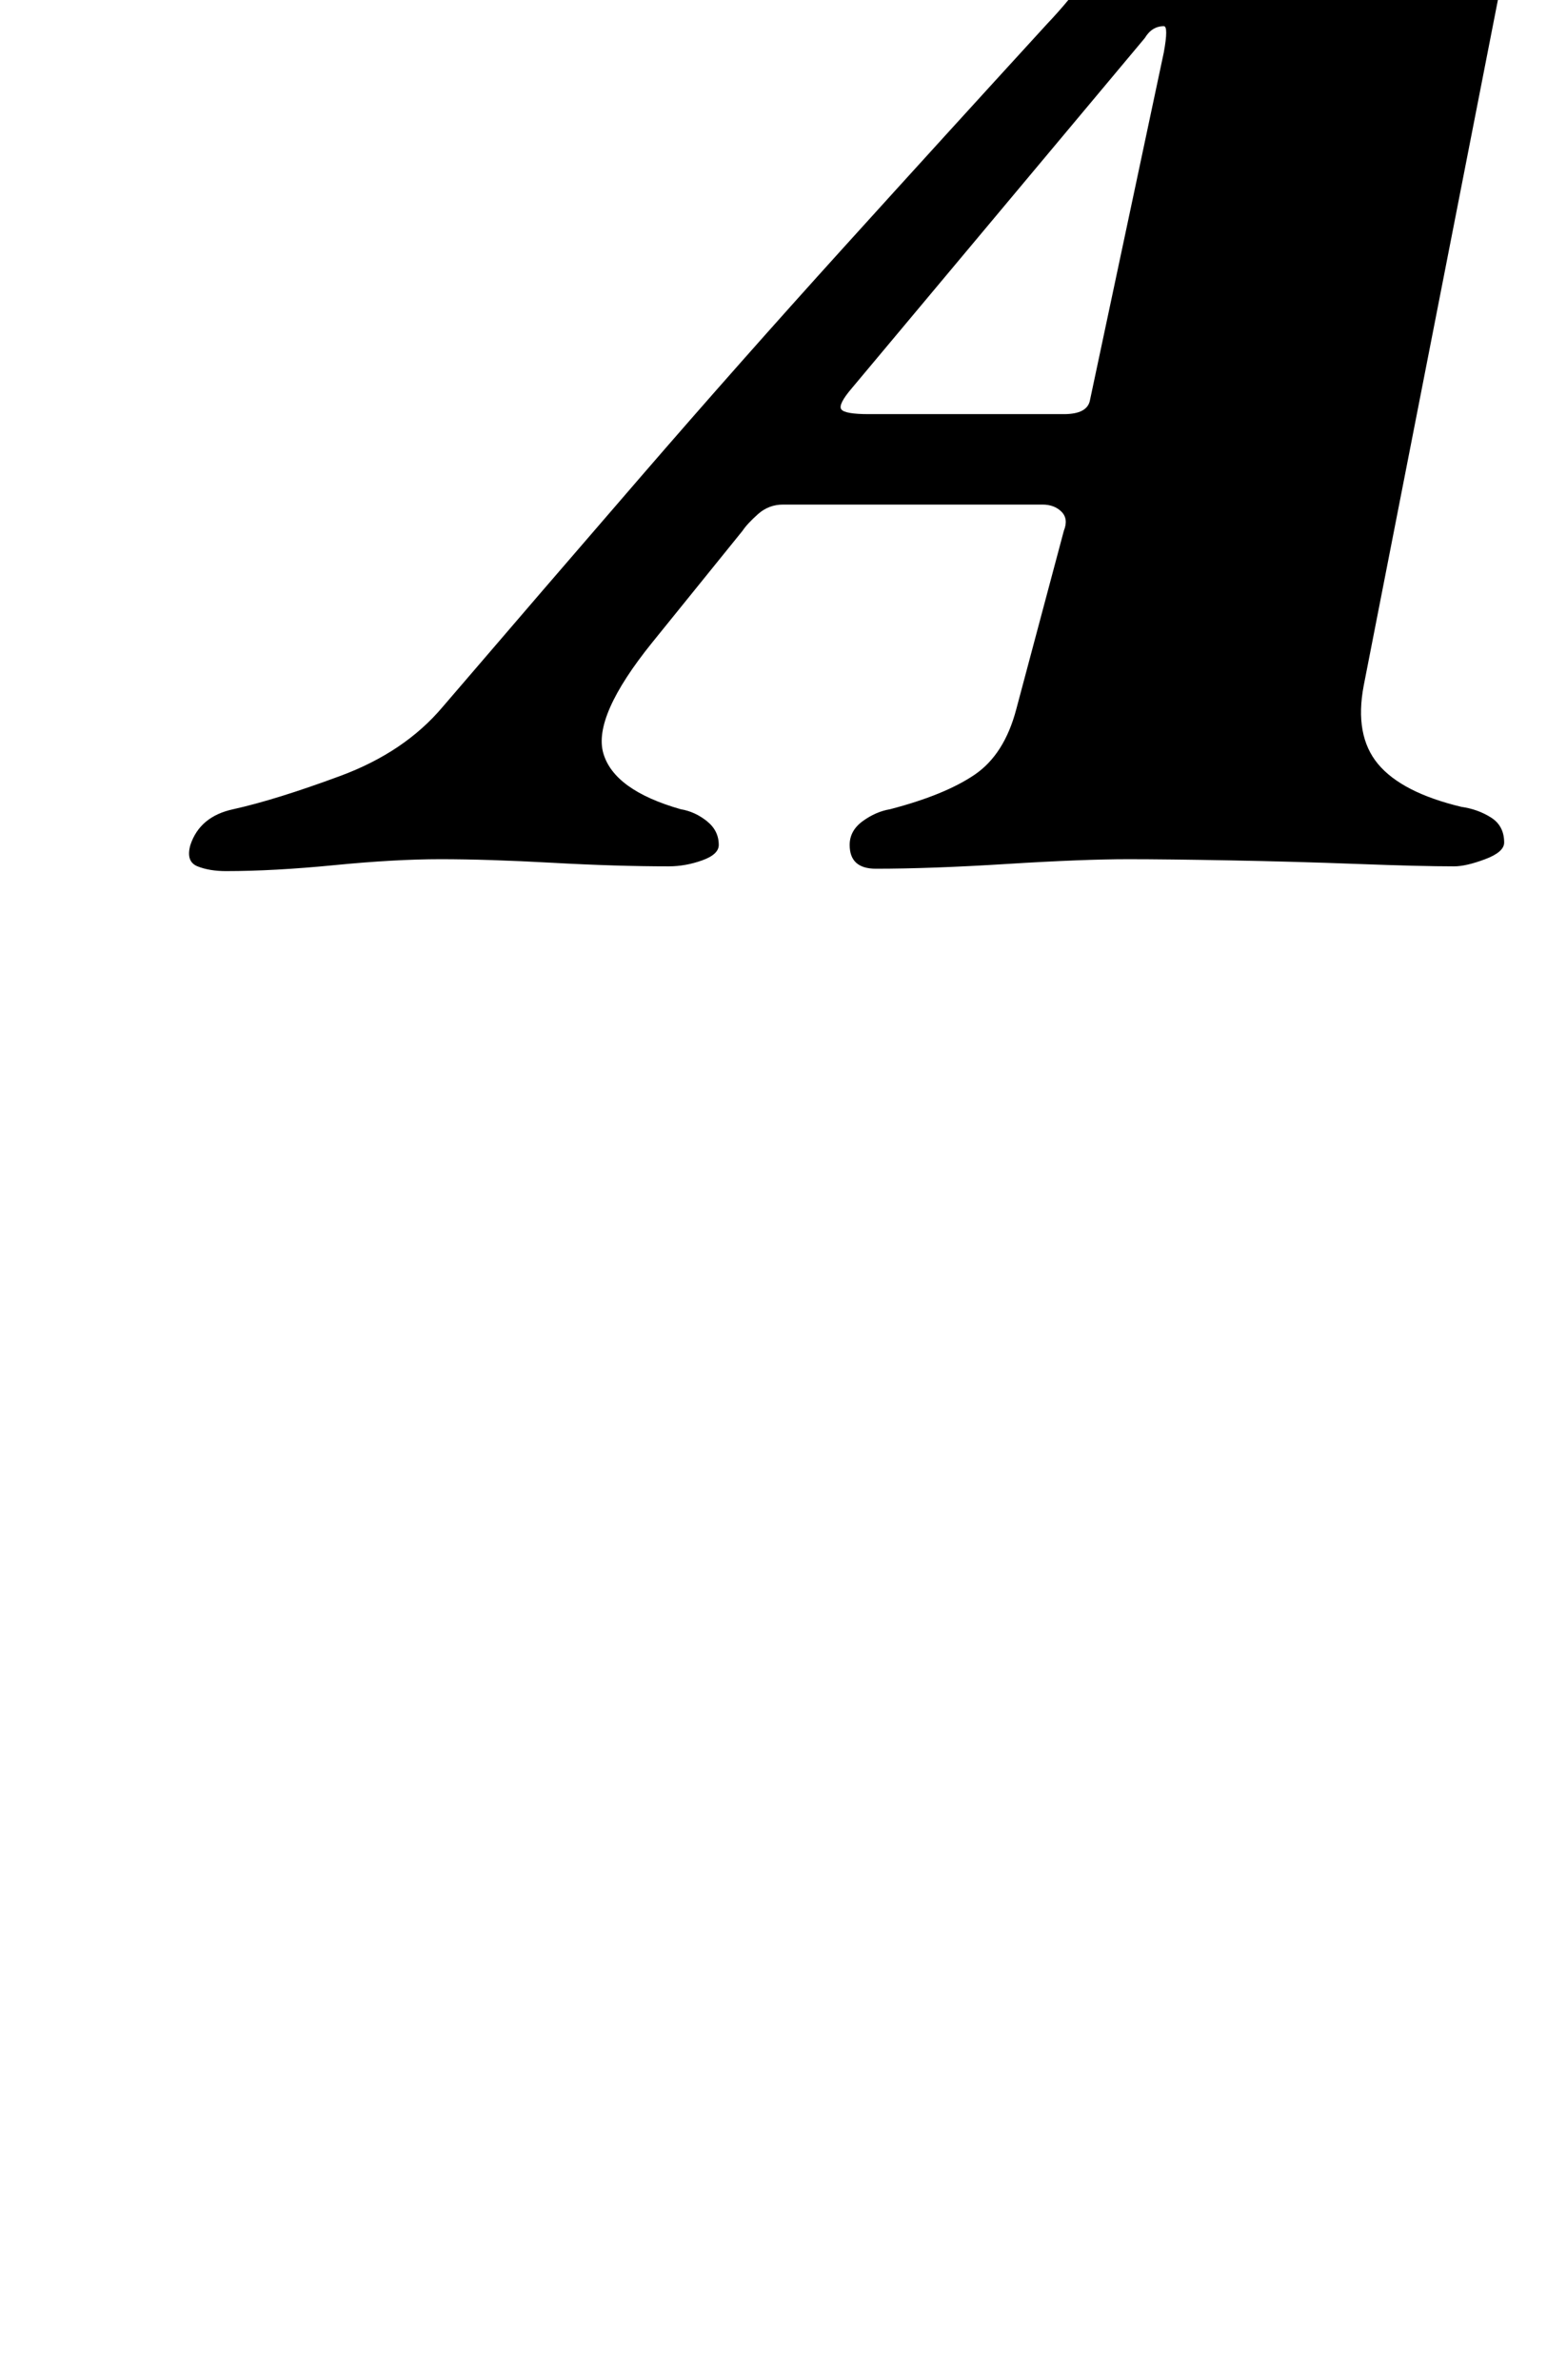 <?xml version="1.0" standalone="no"?>
<!DOCTYPE svg PUBLIC "-//W3C//DTD SVG 1.1//EN" "http://www.w3.org/Graphics/SVG/1.1/DTD/svg11.dtd" >
<svg xmlns="http://www.w3.org/2000/svg" xmlns:xlink="http://www.w3.org/1999/xlink" version="1.1" viewBox="-10 0 650 1000">
  <g transform="matrix(1 0 0 -1 0 800)">
   <path fill="currentColor"
d="M85 434q-7 0 -12 2t-3 9q4 12 18 15q18 4 45 14t43 29q42 49 83.5 97t84.5 95.5t86 94.5q19 20 28.5 40.5t15.5 20.5q12 0 34.5 1.5t44.5 5t30 7.5q11 6 21.5 12t17.5 6q8 0 8 -13.5t-3 -30.5l-64 -327q-4 -21 6 -33t35 -18q7 -1 12.5 -4.5t5.5 -10.5q0 -4 -8 -7t-13 -3
q-14 0 -40.5 1t-53.5 1.5t-43 0.5q-19 0 -51 -2t-55 -2q-11 0 -11 10q0 6 5.5 10t11.5 5q23 6 35.5 14.5t17.5 27.5l20 75q2 5 -1 8t-8 3h-109q-6 0 -10.5 -4t-6.5 -7l-38 -47q-25 -31 -20.5 -46.5t32.5 -23.5q6 -1 11 -5t5 -10q0 -4 -7 -6.5t-14 -2.5q-22 0 -49 1.5
t-47 1.5q-19 0 -44.5 -2.5t-45.5 -2.5zM355 626h82q10 0 11 6l31 146q2 11 0 11q-5 0 -8 -5l-123 -147q-6 -7 -4.5 -9t11.5 -2z" />
  </g>

</svg>
